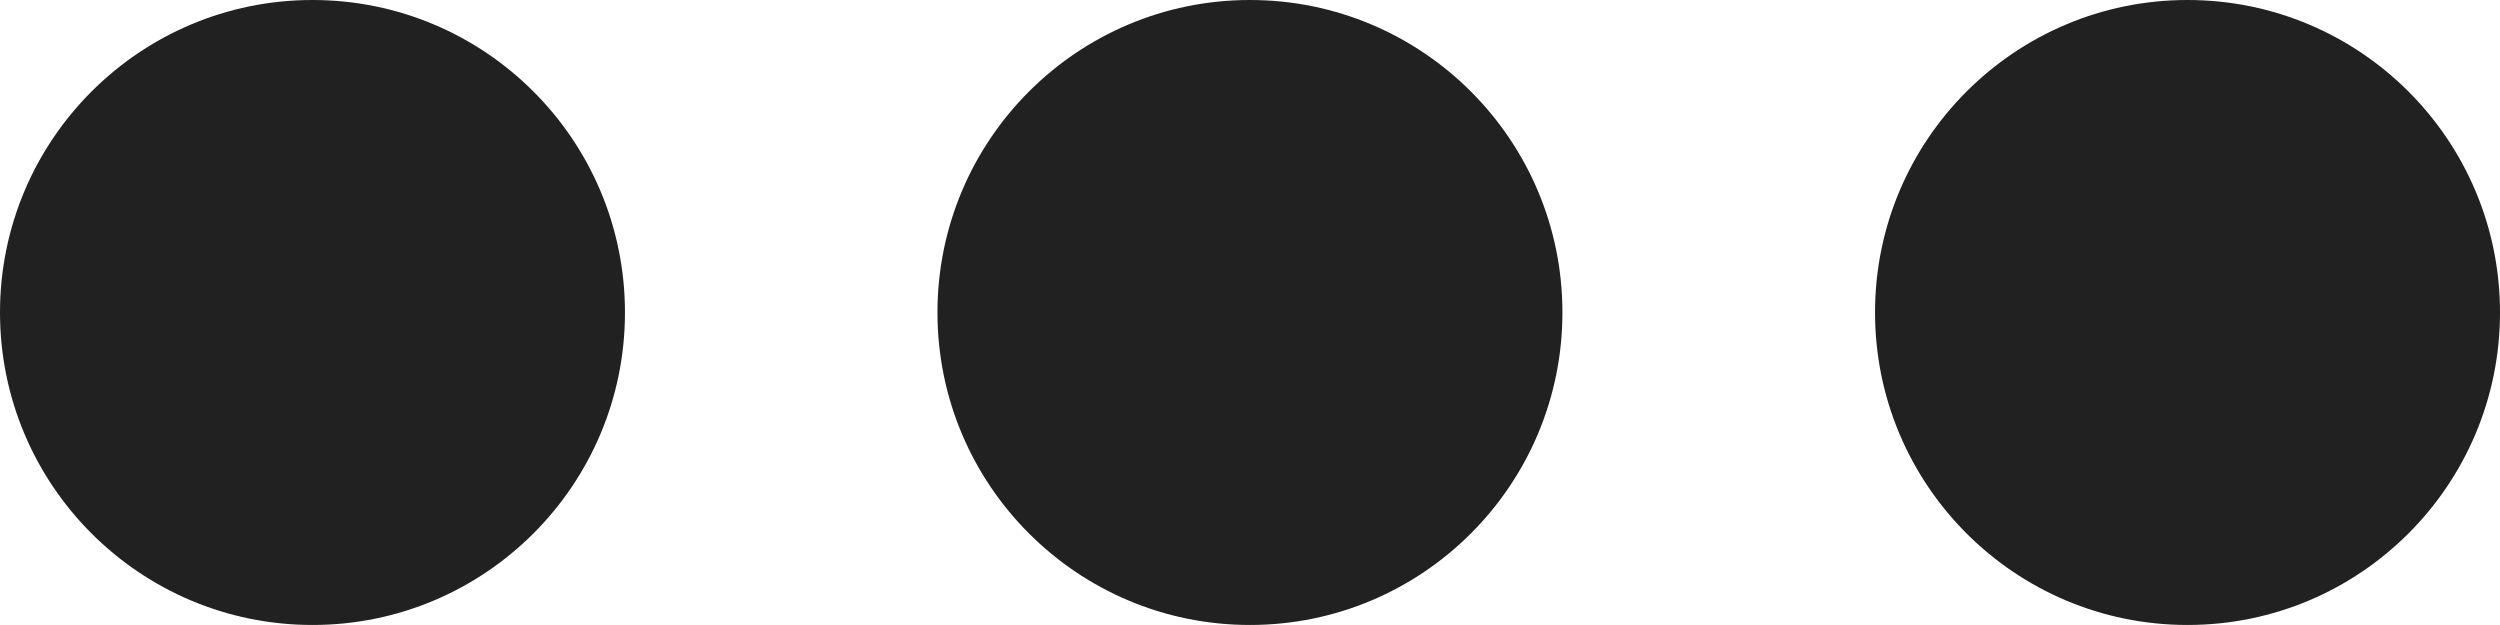 <svg xmlns="http://www.w3.org/2000/svg" viewBox="-5705 -12744 21.305 5.326">
    <defs>
        <style>
            .cls-1{fill:#212121}
        </style>
    </defs>
    <g id="Group_4969" data-name="Group 4969" transform="translate(-5705 -12744)">
        <circle id="Ellipse_64" cx="2.663" cy="2.663" r="2.663" class="cls-1" data-name="Ellipse 64"/>
        <circle id="Ellipse_65" cx="2.663" cy="2.663" r="2.663" class="cls-1" data-name="Ellipse 65" transform="translate(7.989)"/>
        <circle id="Ellipse_66" cx="2.663" cy="2.663" r="2.663" class="cls-1" data-name="Ellipse 66" transform="translate(15.979)"/>
    </g>
</svg>
